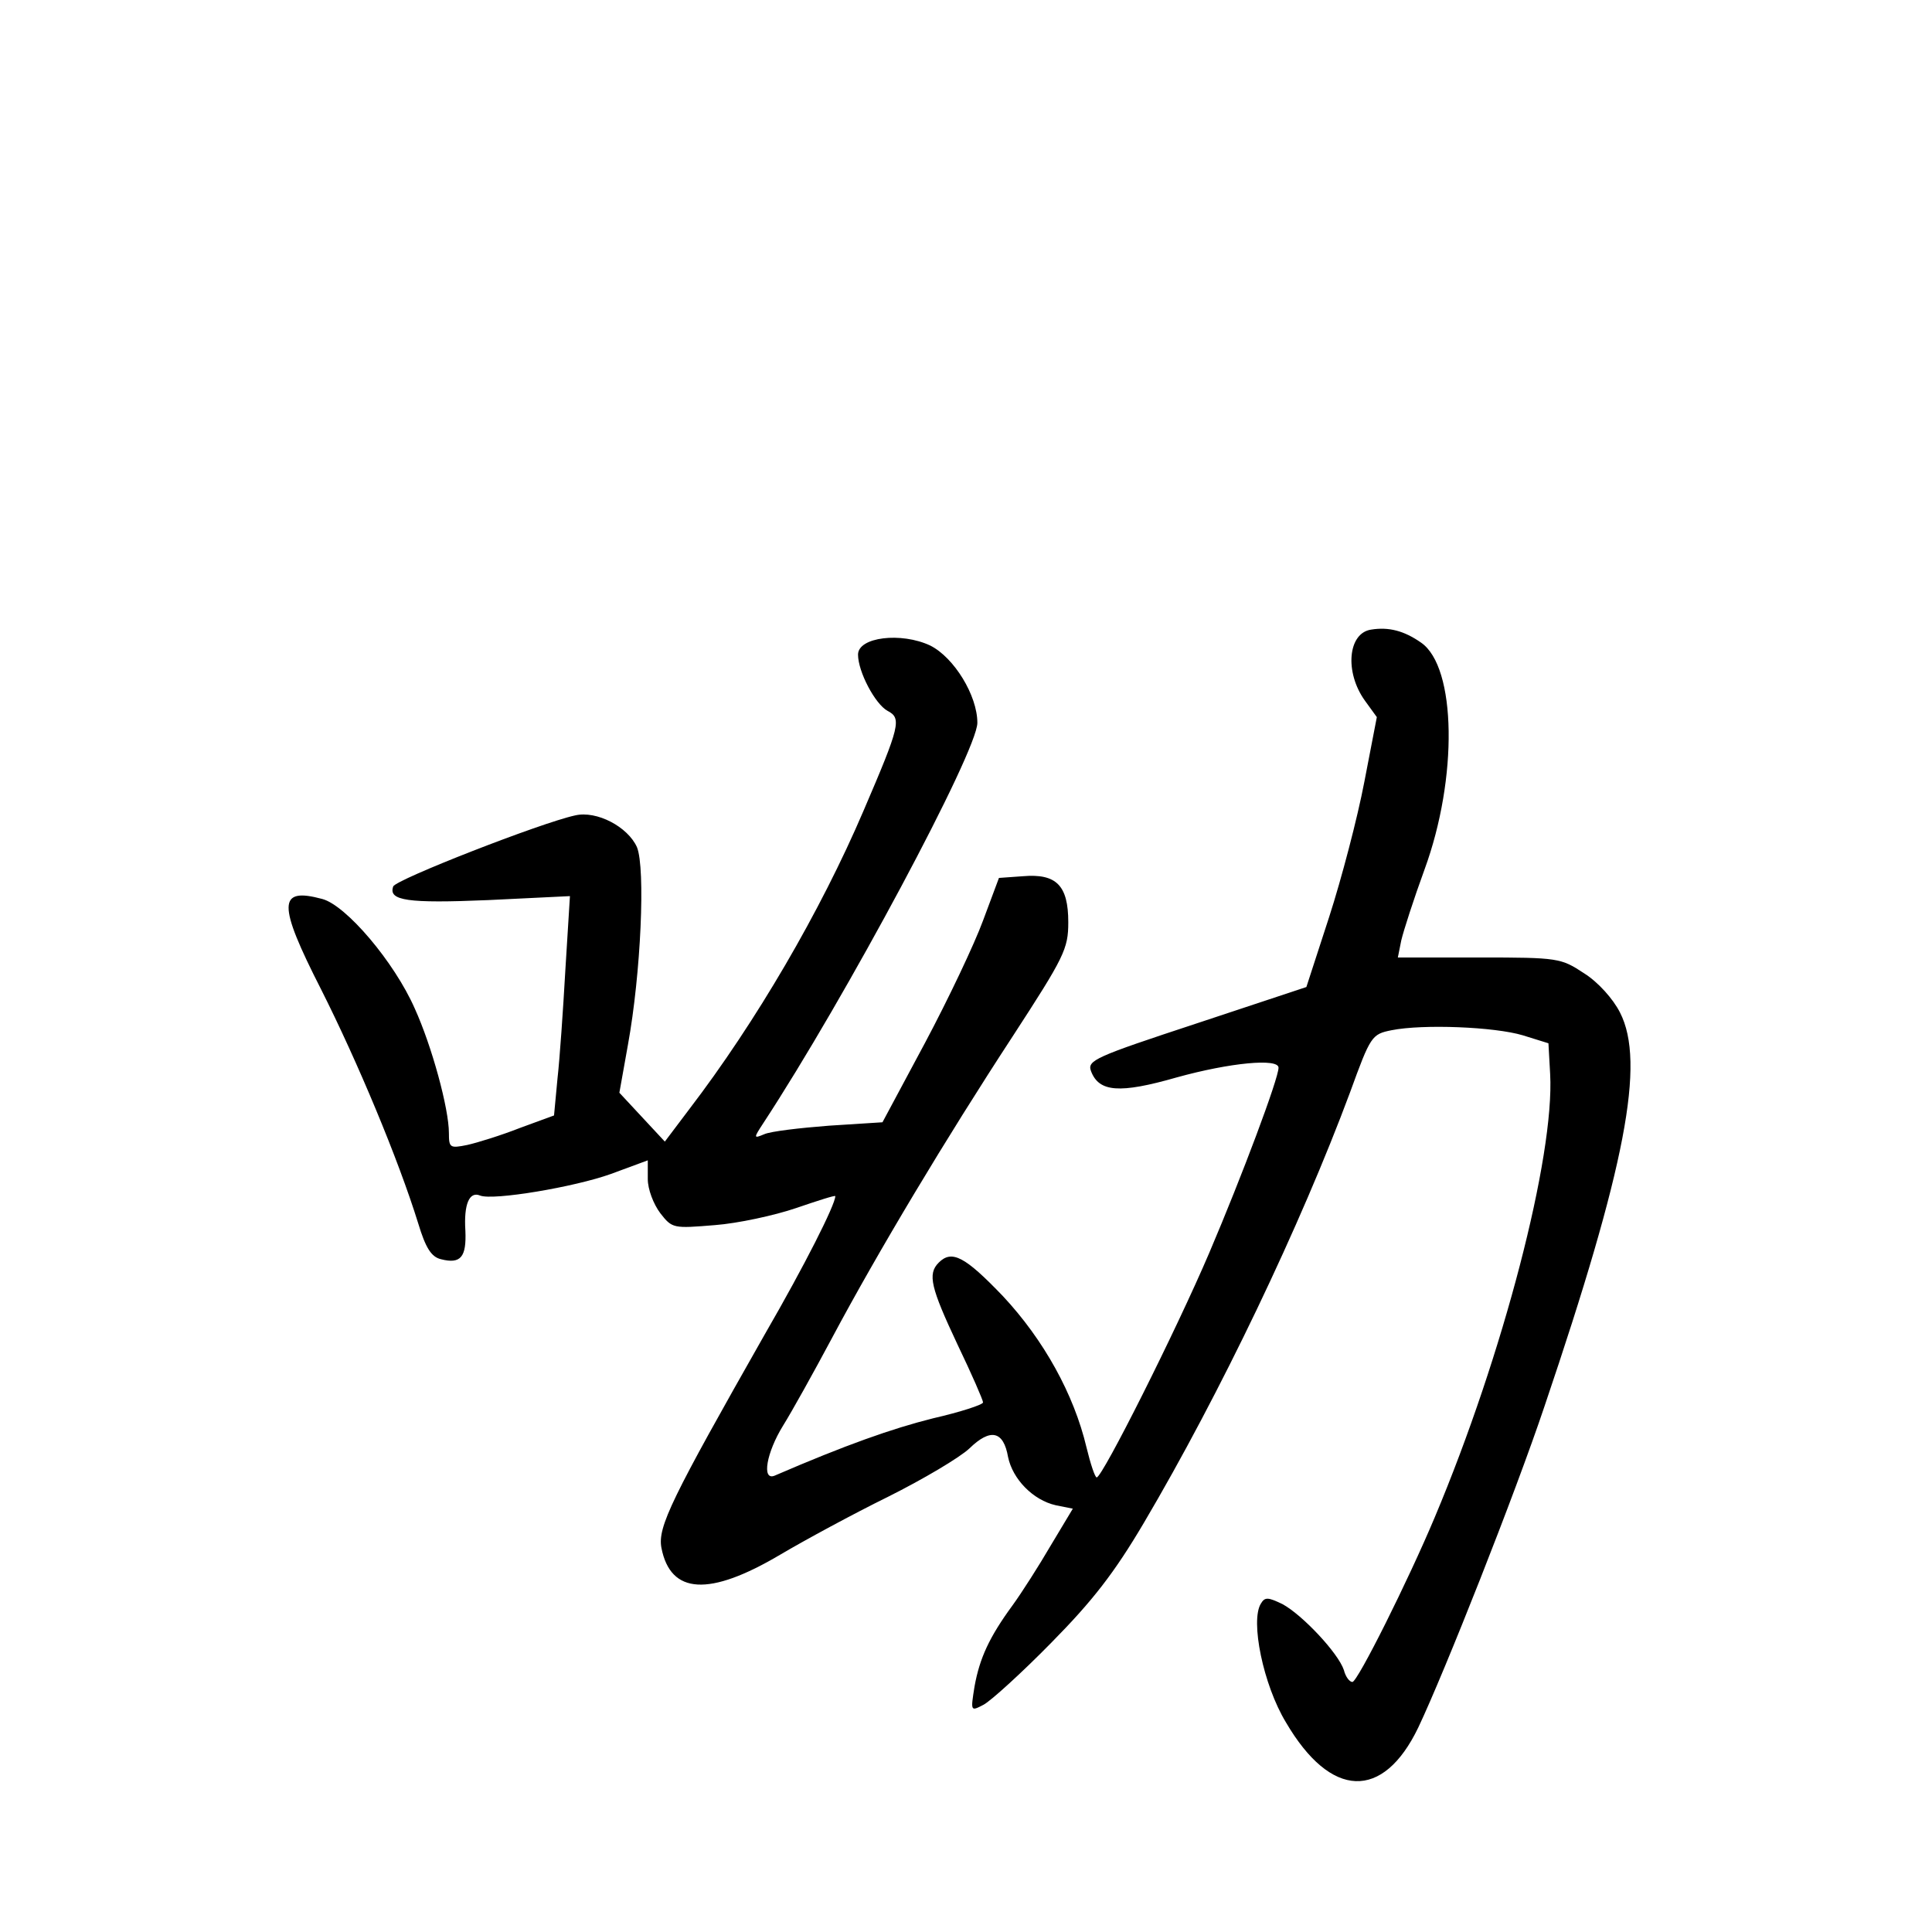 <?xml version="1.0" standalone="no"?>
<!DOCTYPE svg PUBLIC "-//W3C//DTD SVG 20010904//EN"
 "http://www.w3.org/TR/2001/REC-SVG-20010904/DTD/svg10.dtd">
<svg version="1.0" xmlns="http://www.w3.org/2000/svg"
 width="340pt" height="340pt" viewBox="0 0 340 340"
 preserveAspectRatio="xMidYMid meet">
<g transform="translate(0,340) scale(0.1,-0.1)"
fill="#000000" stroke="none">
<path d="M2413 2292 c-41 -6 -47 -75 -11 -125 l21 -29 -22 -114 c-12 -63 -40
-170 -62 -238 l-40 -123 -193 -64 c-179 -59 -193 -65 -186 -84 14 -37 50 -40
151 -11 94 26 179 34 179 17 0 -19 -64 -190 -122 -326 -58 -136 -188 -395
-198 -395 -3 0 -11 24 -18 53 -22 93 -75 189 -147 266 -67 70 -90 82 -113 59
-20 -20 -14 -44 33 -144 25 -52 45 -98 45 -102 0 -4 -40 -17 -88 -28 -72 -18
-154 -47 -279 -101 -23 -9 -14 41 15 88 15 24 54 94 86 154 81 152 201 352
318 531 91 140 98 154 98 201 0 65 -21 86 -80 81 l-42 -3 -28 -75 c-15 -41
-61 -138 -102 -215 l-75 -140 -94 -6 c-52 -4 -103 -10 -114 -15 -19 -8 -19 -7
-2 19 145 221 377 655 377 705 0 48 -41 115 -83 136 -51 24 -127 15 -127 -16
0 -30 30 -87 52 -99 25 -13 22 -26 -42 -175 -76 -178 -190 -373 -307 -526
l-43 -57 -40 43 -40 43 15 84 c23 126 31 311 16 348 -16 36 -71 65 -109 56
-60 -13 -316 -113 -320 -125 -9 -25 25 -30 167 -24 l144 7 -8 -129 c-4 -71
-10 -158 -14 -193 l-6 -64 -60 -22 c-33 -13 -75 -26 -93 -30 -30 -6 -32 -5
-32 21 0 43 -30 153 -60 219 -36 82 -121 182 -163 193 -78 21 -79 -8 -2 -159
64 -127 136 -299 171 -412 13 -43 23 -59 40 -63 35 -9 45 4 43 50 -3 47 7 70
26 62 23 -9 166 15 230 38 l65 24 0 -33 c0 -18 10 -44 22 -60 21 -27 23 -27
96 -21 40 3 105 17 143 30 38 13 69 23 69 21 0 -15 -54 -122 -124 -243 -164
-289 -189 -339 -182 -376 16 -82 84 -86 209 -12 44 26 129 72 190 102 62 31
126 69 143 85 37 36 60 31 68 -15 8 -39 44 -76 84 -85 l30 -6 -39 -65 c-21
-36 -51 -83 -67 -105 -41 -56 -58 -93 -67 -143 -7 -44 -7 -44 16 -32 13 7 67
56 119 109 73 74 111 123 163 211 134 227 276 524 363 758 36 99 38 102 73
109 55 11 181 6 231 -9 l45 -14 3 -54 c8 -145 -83 -495 -203 -780 -47 -112
-136 -290 -145 -290 -5 0 -12 9 -15 21 -10 30 -73 97 -108 116 -25 12 -31 13
-38 1 -19 -30 4 -143 44 -209 79 -135 171 -138 233 -9 46 97 170 410 222 565
143 422 178 605 133 693 -12 24 -39 54 -63 69 -41 27 -45 28 -185 28 l-143 0
6 30 c4 17 22 73 41 125 59 161 56 356 -6 399 -30 21 -57 28 -88 23z"/>
</g>
</svg>
